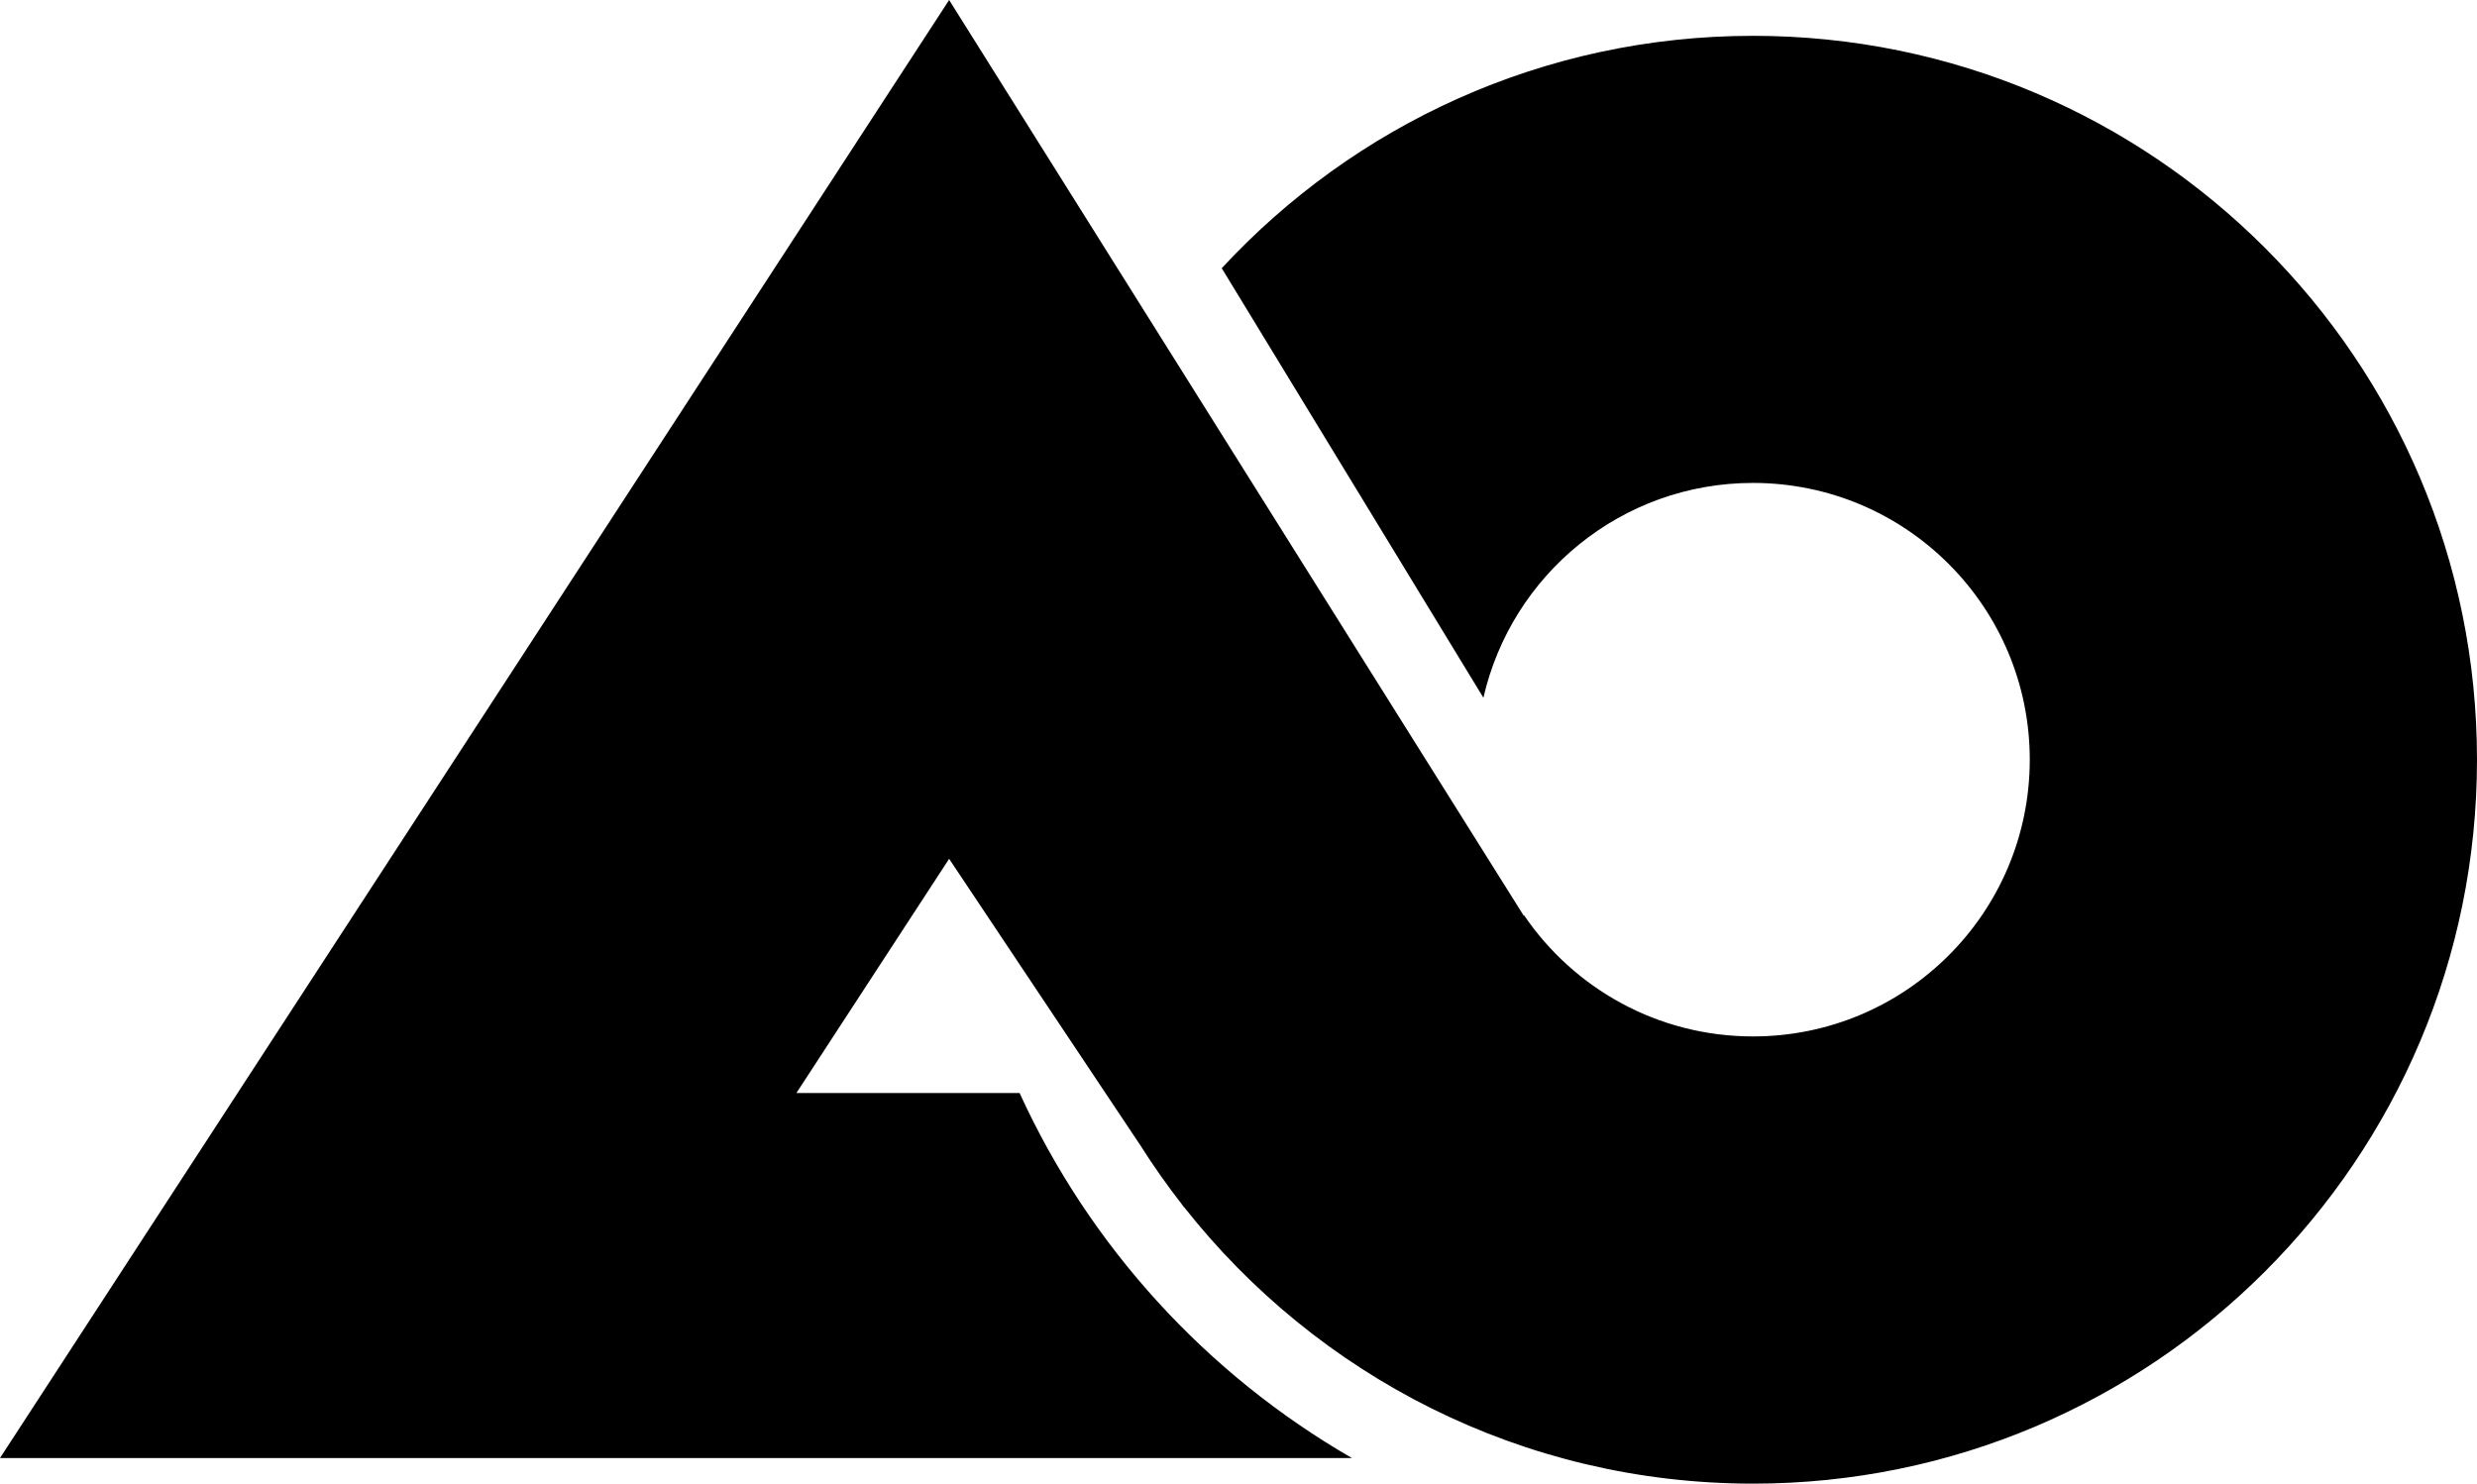 <?xml version="1.0" encoding="utf-8"?>
<!-- Generator: Adobe Illustrator 16.0.0, SVG Export Plug-In . SVG Version: 6.00 Build 0)  -->
<!DOCTYPE svg PUBLIC "-//W3C//DTD SVG 1.1//EN" "http://www.w3.org/Graphics/SVG/1.1/DTD/svg11.dtd">
<svg version="1.1" id="Calque_1" xmlns="http://www.w3.org/2000/svg" xmlns:xlink="http://www.w3.org/1999/xlink" x="0px" y="0px"
	 width="71.972px" height="43.115px" viewBox="0 0 71.972 43.115" enable-background="new 0 0 71.972 43.115" xml:space="preserve">
<path d="M50.936,1.041c-6.102,0-11.596,2.603-15.437,6.753l7.603,12.483c0.816-3.575,4.01-6.243,7.833-6.243
	c4.442,0,8.042,3.601,8.042,8.042c0,4.443-3.6,8.043-8.042,8.043c-2.768,0-5.209-1.397-6.654-3.524l-0.006,0.018L27.578,0L0,42.371
	h39.282c-4.224-2.436-7.62-6.147-9.656-10.607H23.14l4.438-6.807l5.57,8.347c0.372,0.589,0.772,1.153,1.197,1.7l0.055,0.077h0.007
	c3.851,4.889,9.821,8.034,16.529,8.034c11.618,0,21.036-9.422,21.036-21.039S62.553,1.041,50.936,1.041z"/>
</svg>
